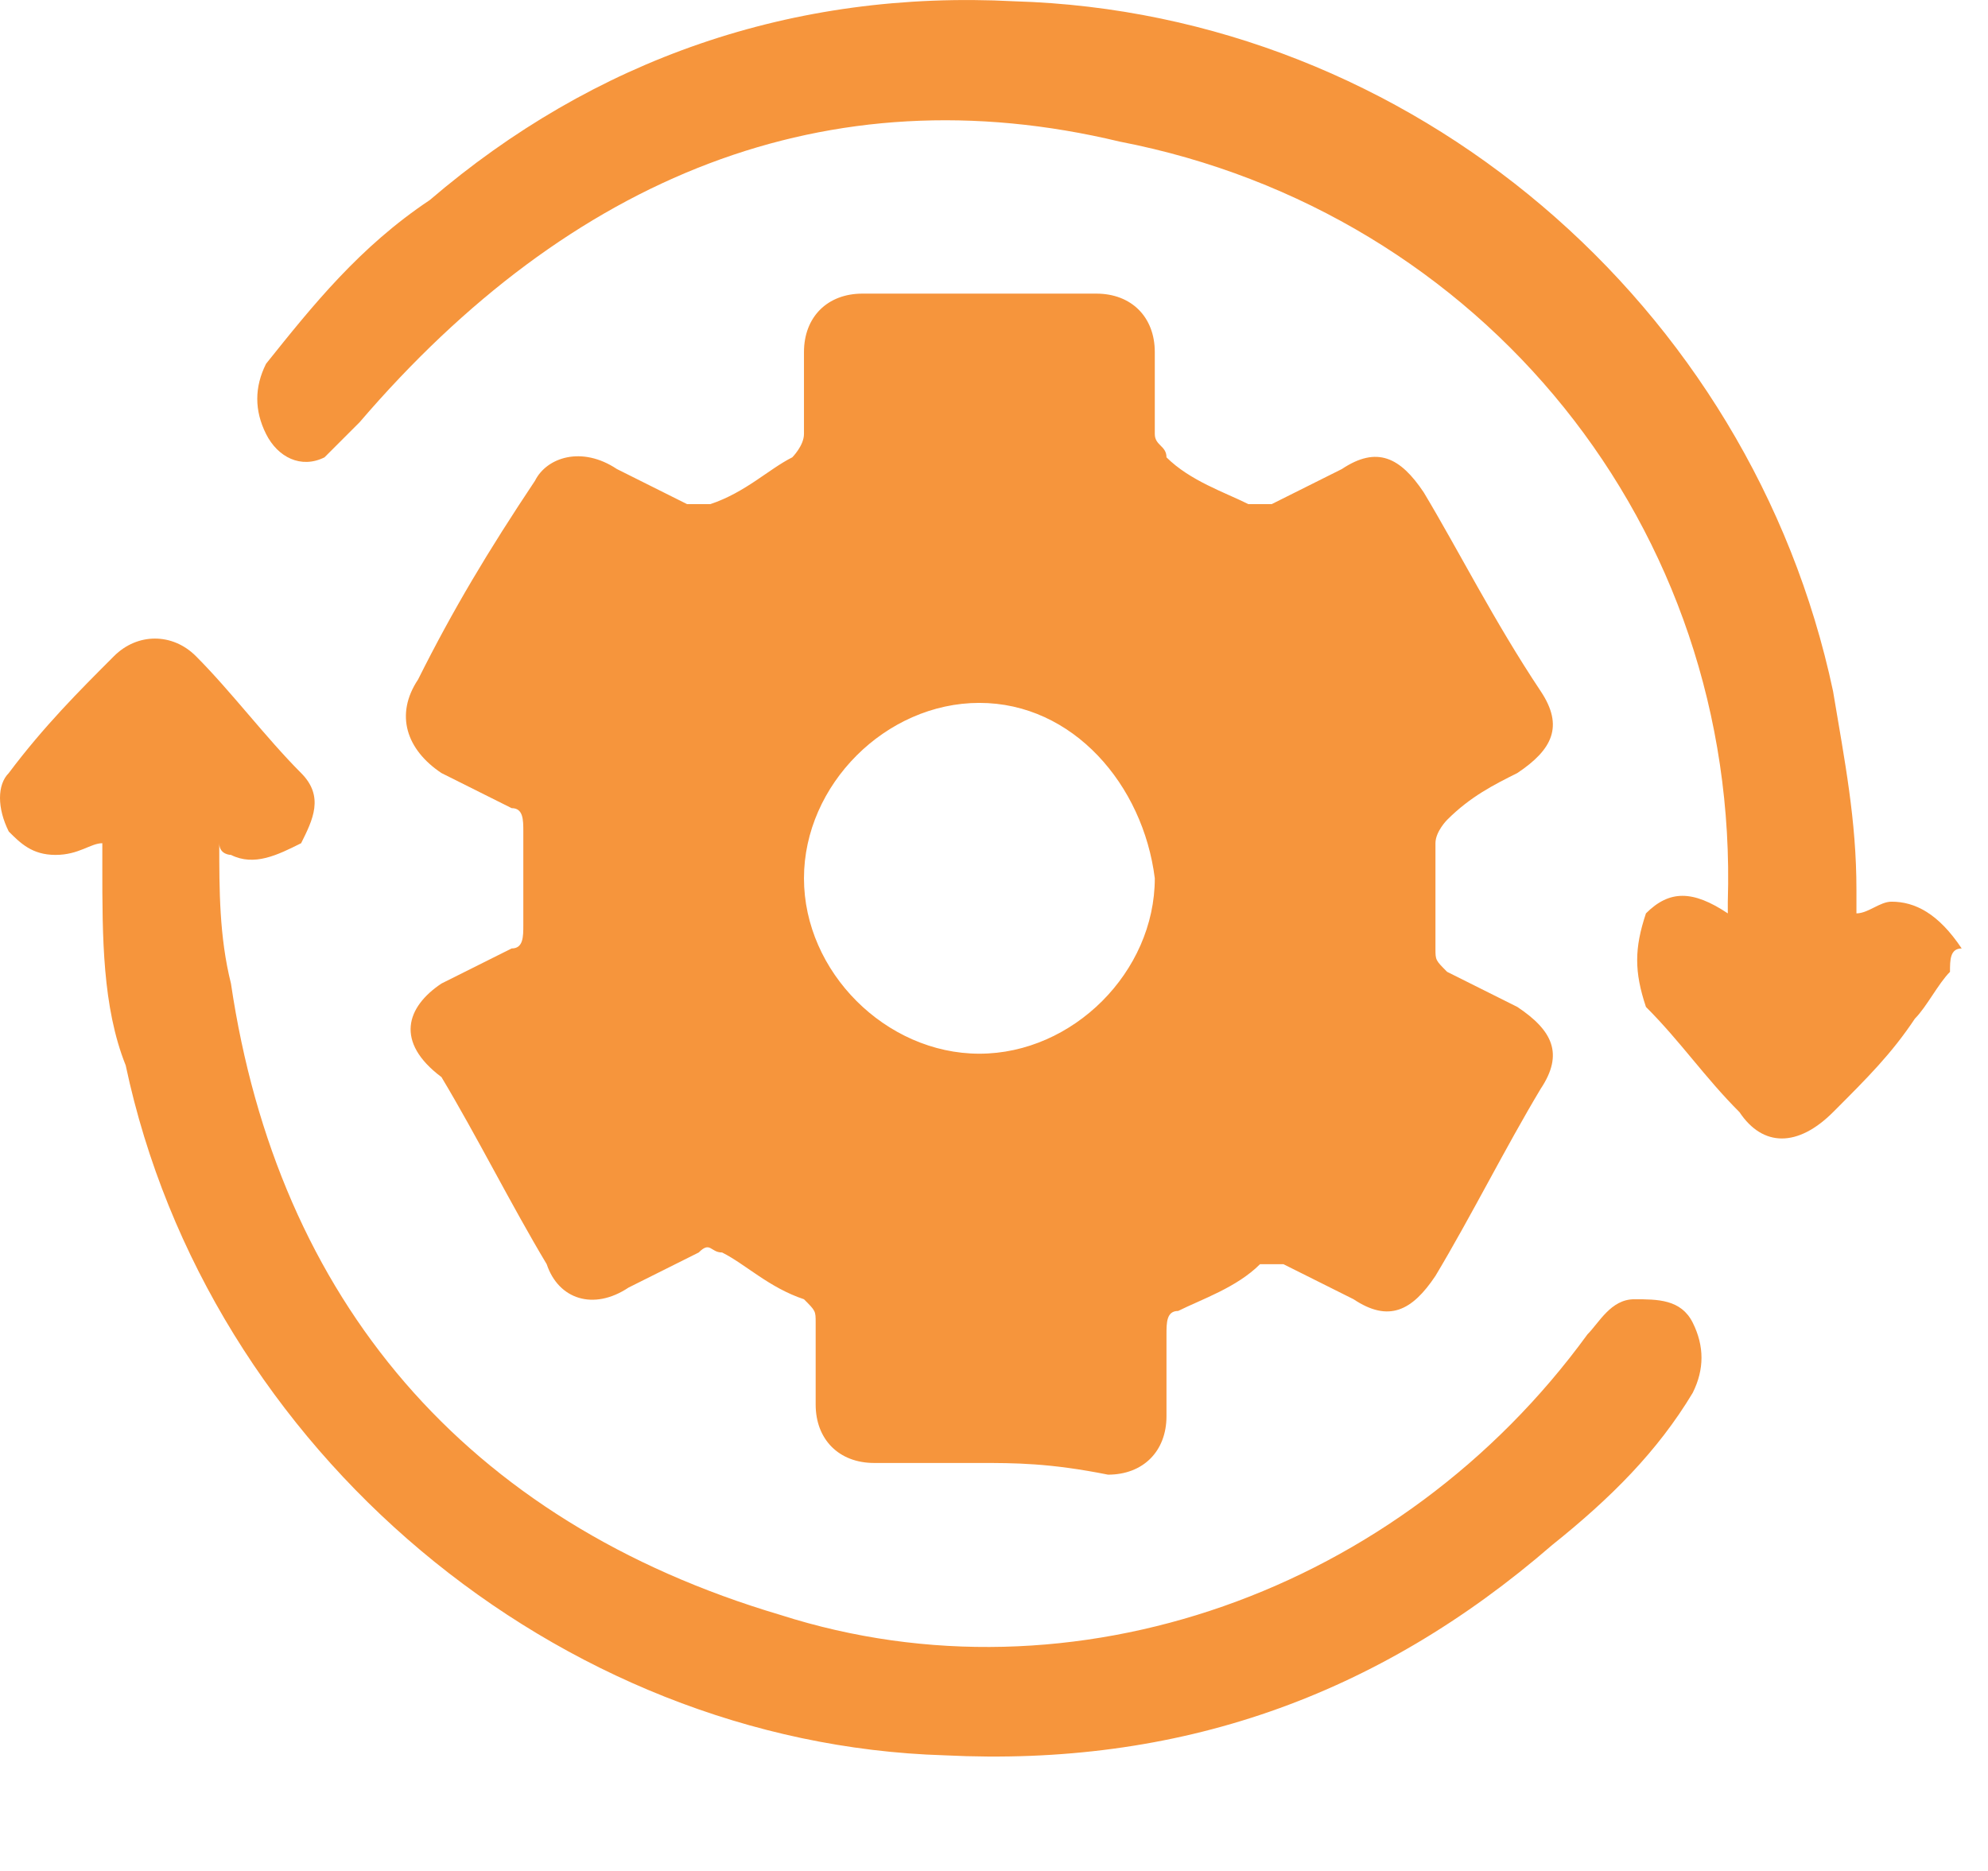 <svg width="17" height="16" viewBox="0 0 17 16" fill="none" xmlns="http://www.w3.org/2000/svg">
<path d="M16.675 8.311C16.575 8.411 16.475 8.611 16.375 8.711C16.175 9.011 15.975 9.211 15.675 9.511C15.375 9.811 15.075 9.811 14.875 9.511C14.575 9.211 14.375 8.911 14.075 8.611C13.975 8.311 13.975 8.111 14.075 7.811C14.275 7.611 14.475 7.611 14.775 7.811V7.711C14.875 4.511 12.675 1.811 9.575 1.211C7.075 0.611 4.875 1.511 3.075 3.611C2.975 3.711 2.875 3.811 2.775 3.911C2.575 4.011 2.375 3.911 2.275 3.711C2.175 3.511 2.175 3.311 2.275 3.111C2.675 2.611 3.075 2.111 3.675 1.711C5.075 0.511 6.775 -0.089 8.675 0.011C12.075 0.111 14.975 2.611 15.675 5.911C15.775 6.511 15.875 7.011 15.875 7.611C15.875 7.711 15.875 7.711 15.875 7.811C15.975 7.811 16.075 7.711 16.175 7.711C16.375 7.711 16.575 7.811 16.775 8.111C16.675 8.111 16.675 8.211 16.675 8.311Z" fill="#F6953C"/>
<path d="M8.375 12.511C8.075 12.511 7.775 12.511 7.475 12.511C7.175 12.511 6.975 12.311 6.975 12.011C6.975 11.811 6.975 11.511 6.975 11.311C6.975 11.211 6.975 11.211 6.875 11.111C6.575 11.011 6.375 10.811 6.175 10.711C6.075 10.711 6.075 10.611 5.975 10.711C5.775 10.811 5.575 10.911 5.375 11.011C5.075 11.211 4.775 11.111 4.675 10.811C4.375 10.311 4.075 9.711 3.775 9.211C3.375 8.911 3.475 8.611 3.775 8.411C3.975 8.311 4.175 8.211 4.375 8.111C4.475 8.111 4.475 8.011 4.475 7.911C4.475 7.611 4.475 7.411 4.475 7.111C4.475 7.011 4.475 6.911 4.375 6.911C4.175 6.811 3.975 6.711 3.775 6.611C3.475 6.411 3.375 6.111 3.575 5.811C3.875 5.211 4.175 4.711 4.575 4.111C4.675 3.911 4.975 3.811 5.275 4.011C5.475 4.111 5.675 4.211 5.875 4.311C5.875 4.311 5.975 4.311 6.075 4.311C6.375 4.211 6.575 4.011 6.775 3.911C6.775 3.911 6.875 3.811 6.875 3.711C6.875 3.511 6.875 3.211 6.875 3.011C6.875 2.711 7.075 2.511 7.375 2.511C8.075 2.511 8.675 2.511 9.375 2.511C9.675 2.511 9.875 2.711 9.875 3.011C9.875 3.211 9.875 3.511 9.875 3.711C9.875 3.811 9.975 3.811 9.975 3.911C10.175 4.111 10.475 4.211 10.675 4.311C10.675 4.311 10.775 4.311 10.875 4.311C11.075 4.211 11.275 4.111 11.475 4.011C11.775 3.811 11.975 3.911 12.175 4.211C12.475 4.711 12.775 5.311 13.175 5.911C13.375 6.211 13.275 6.411 12.975 6.611C12.775 6.711 12.575 6.811 12.375 7.011C12.375 7.011 12.275 7.111 12.275 7.211C12.275 7.511 12.275 7.811 12.275 8.111C12.275 8.211 12.275 8.211 12.375 8.311C12.575 8.411 12.775 8.511 12.975 8.611C13.275 8.811 13.375 9.011 13.175 9.311C12.875 9.811 12.575 10.411 12.275 10.911C12.075 11.211 11.875 11.311 11.575 11.111C11.375 11.011 11.175 10.911 10.975 10.811C10.875 10.811 10.875 10.811 10.775 10.811C10.575 11.011 10.275 11.111 10.075 11.211C9.975 11.211 9.975 11.311 9.975 11.411C9.975 11.611 9.975 11.911 9.975 12.111C9.975 12.411 9.775 12.611 9.475 12.611C8.975 12.511 8.675 12.511 8.375 12.511ZM8.375 9.011C9.175 9.011 9.875 8.311 9.875 7.511C9.775 6.711 9.175 6.011 8.375 6.011C7.575 6.011 6.875 6.711 6.875 7.511C6.875 8.311 7.575 9.011 8.375 9.011Z" fill="#F6953C"/>
<path d="M0.875 7.211C0.775 7.211 0.675 7.311 0.475 7.311C0.275 7.311 0.175 7.211 0.075 7.111C-0.025 6.911 -0.025 6.711 0.075 6.611C0.375 6.211 0.675 5.911 0.975 5.611C1.175 5.411 1.475 5.411 1.675 5.611C1.975 5.911 2.275 6.311 2.575 6.611C2.775 6.811 2.675 7.011 2.575 7.211C2.375 7.311 2.175 7.411 1.975 7.311C1.975 7.311 1.875 7.311 1.875 7.211C1.875 7.611 1.875 8.011 1.975 8.411C2.375 11.111 3.975 13.011 6.675 13.811C9.175 14.611 11.975 13.611 13.575 11.411C13.675 11.311 13.775 11.111 13.975 11.111C14.175 11.111 14.375 11.111 14.475 11.311C14.575 11.511 14.575 11.711 14.475 11.911C14.175 12.411 13.775 12.811 13.275 13.211C11.775 14.511 10.075 15.111 8.075 15.011C4.775 14.911 1.775 12.411 1.075 9.111C0.875 8.611 0.875 8.011 0.875 7.411C0.875 7.311 0.875 7.311 0.875 7.211Z" fill="#F6953C"/>
</svg>
